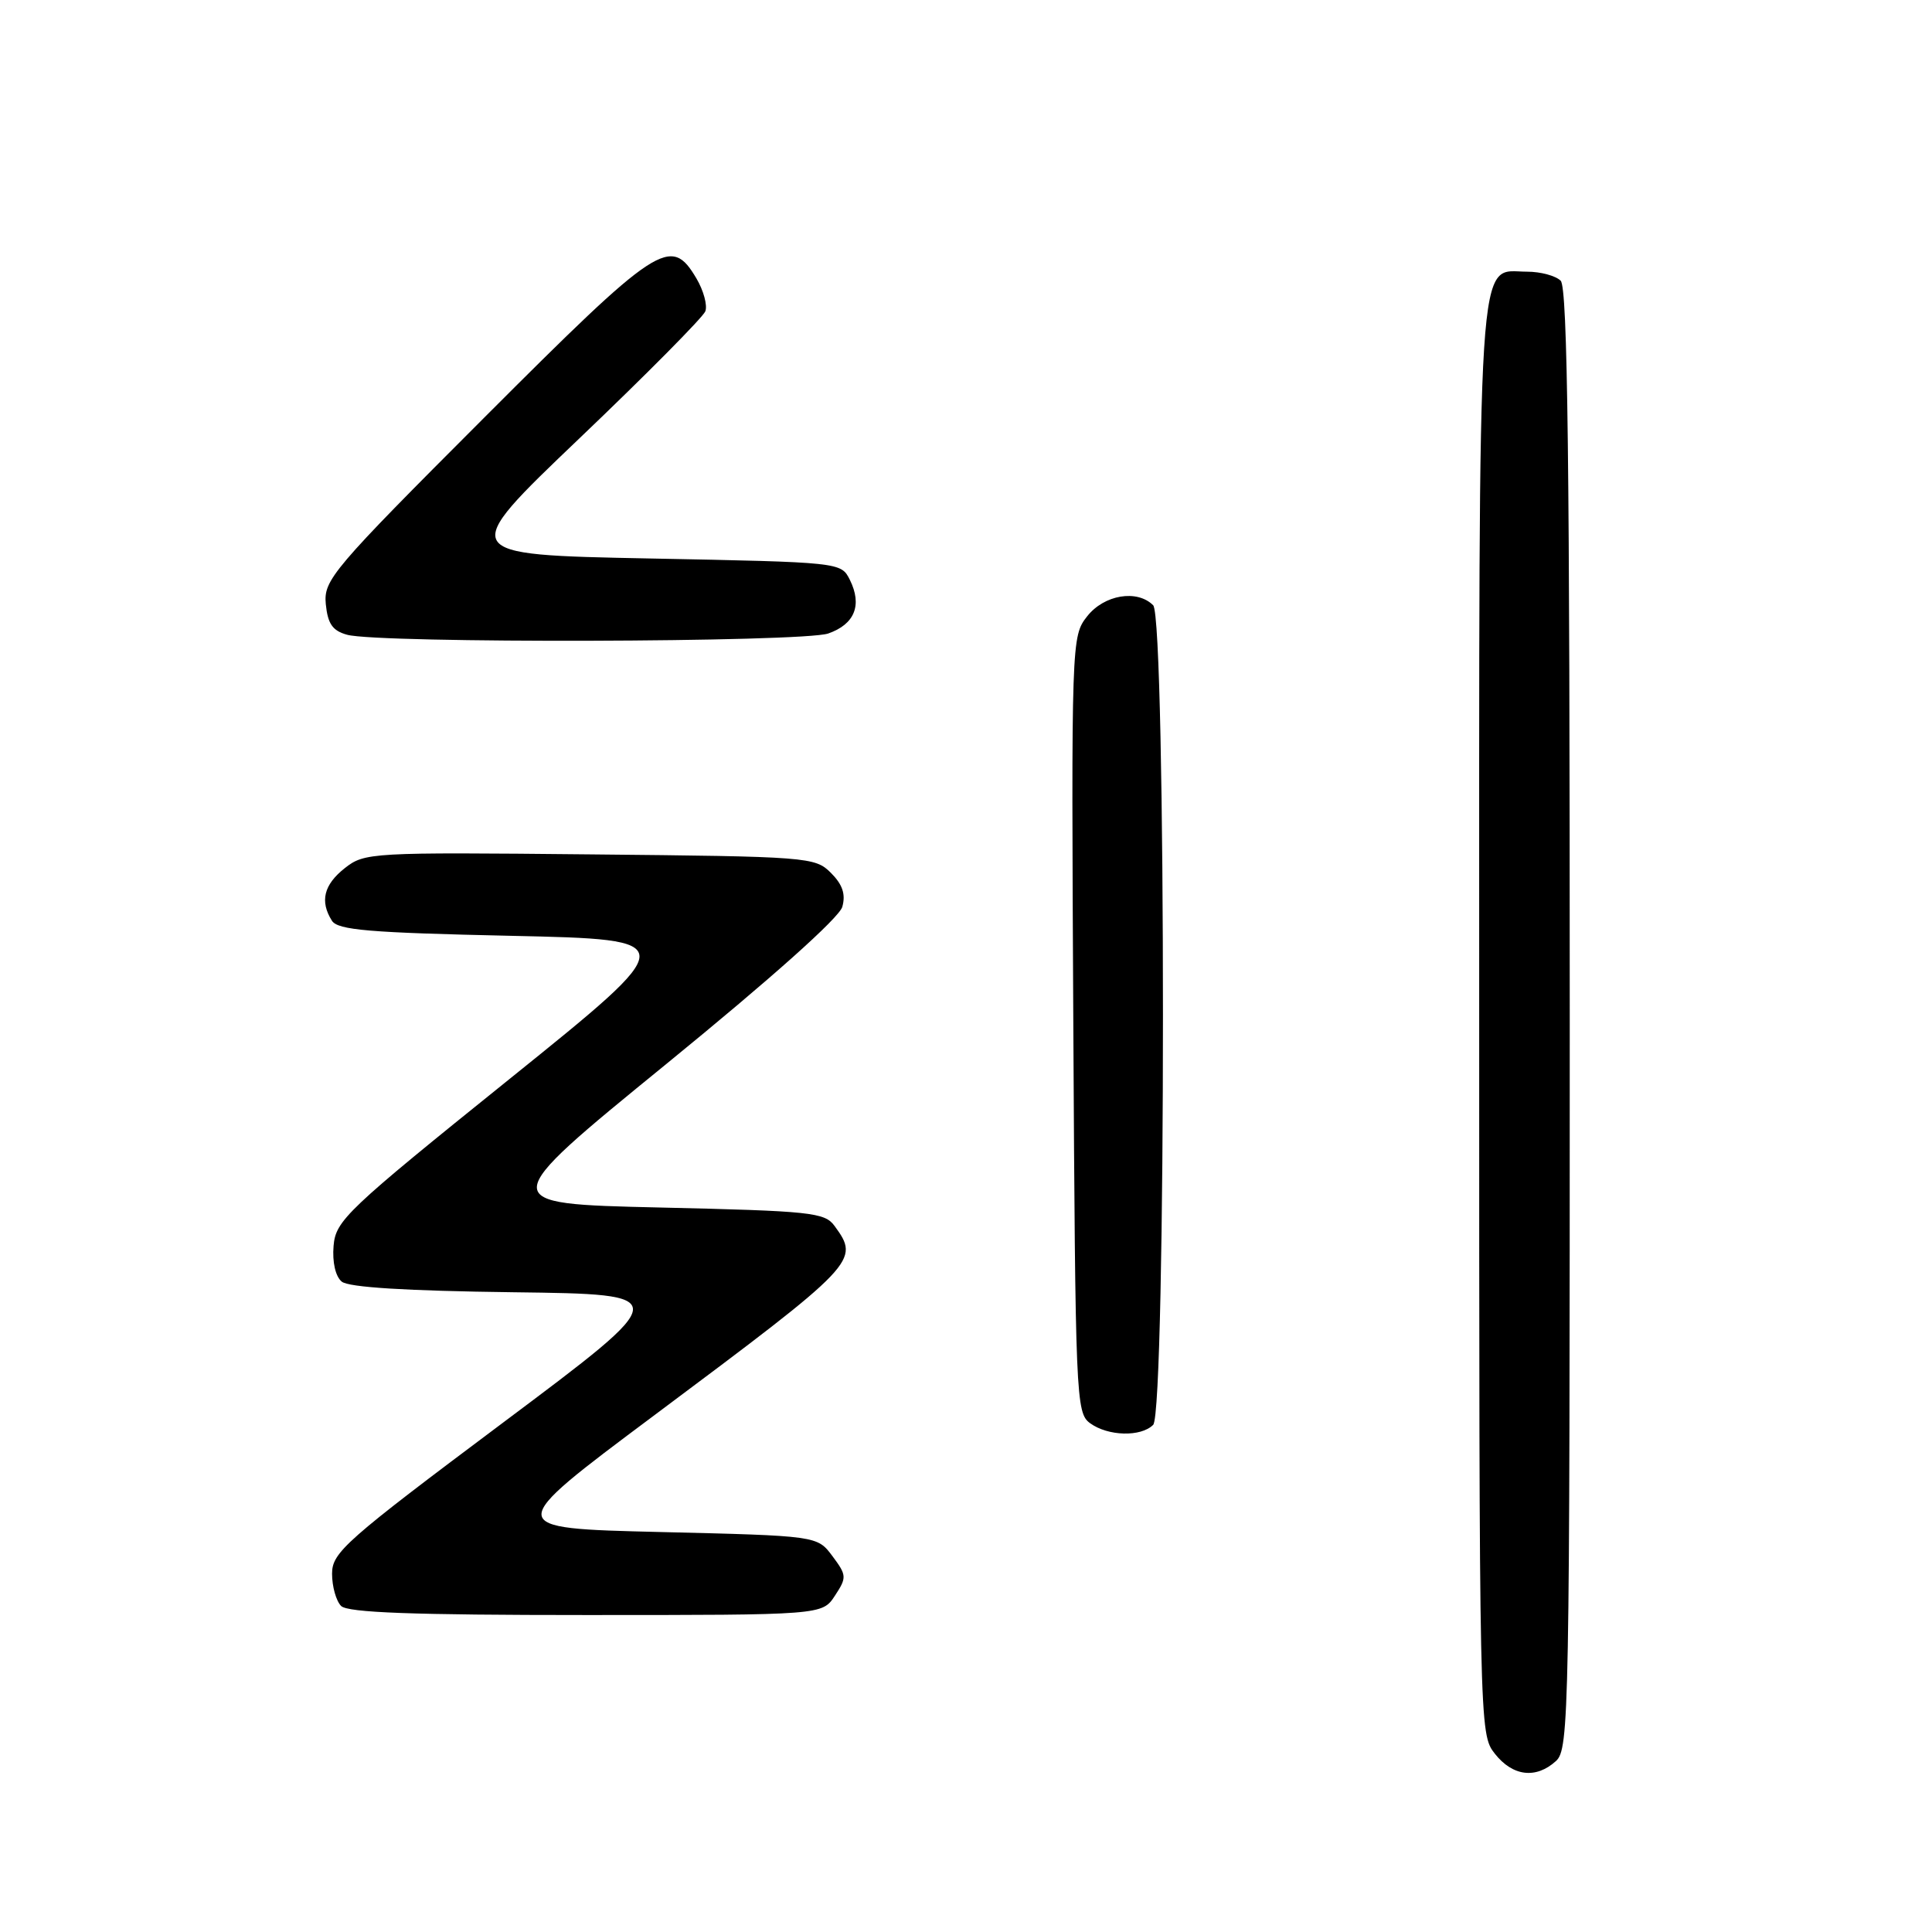 <?xml version="1.0" encoding="UTF-8" standalone="no"?>
<!DOCTYPE svg PUBLIC "-//W3C//DTD SVG 1.1//EN" "http://www.w3.org/Graphics/SVG/1.1/DTD/svg11.dtd" >
<svg xmlns="http://www.w3.org/2000/svg" xmlns:xlink="http://www.w3.org/1999/xlink" version="1.1" viewBox="0 0 256 256">
 <g >
 <path fill="currentColor"
d=" M 206.17 233.35 C 207.92 231.76 208.00 227.40 208.00 135.05 C 208.00 61.21 207.72 38.12 206.80 37.20 C 206.14 36.54 204.14 36.00 202.36 36.00 C 195.62 36.00 196.00 30.15 196.00 135.09 C 196.00 229.32 196.01 229.74 198.07 232.37 C 200.44 235.38 203.52 235.75 206.17 233.35 Z  M 110.63 211.44 C 112.22 209.02 112.20 208.74 110.30 206.19 C 108.29 203.50 108.29 203.50 87.47 203.00 C 66.66 202.50 66.66 202.50 86.58 187.62 C 113.69 167.36 113.97 167.08 110.58 162.44 C 109.28 160.65 107.47 160.46 87.37 160.00 C 65.58 159.50 65.58 159.50 88.27 141.00 C 102.24 129.61 111.21 121.60 111.61 120.16 C 112.08 118.49 111.64 117.20 110.10 115.66 C 108.00 113.56 107.15 113.49 78.16 113.21 C 49.13 112.92 48.31 112.97 45.69 115.03 C 42.90 117.23 42.36 119.43 43.98 122.00 C 44.76 123.24 48.92 123.59 67.69 124.00 C 90.45 124.50 90.45 124.50 67.48 143.00 C 45.89 160.38 44.48 161.72 44.20 165.09 C 44.02 167.24 44.45 169.13 45.28 169.82 C 46.19 170.58 53.83 171.05 68.02 171.23 C 89.37 171.50 89.37 171.50 66.69 188.48 C 45.73 204.17 44.00 205.70 44.00 208.53 C 44.00 210.22 44.54 212.14 45.20 212.80 C 46.08 213.68 54.68 214.00 77.68 214.00 C 108.95 214.00 108.95 214.00 110.63 211.44 Z  M 152.80 188.80 C 154.53 187.07 154.53 81.93 152.80 80.20 C 150.67 78.07 146.30 78.80 144.05 81.67 C 141.97 84.31 141.95 84.84 142.22 135.75 C 142.49 185.32 142.57 187.21 144.44 188.58 C 146.81 190.31 151.17 190.43 152.80 188.80 Z  M 109.75 83.94 C 113.26 82.71 114.27 80.18 112.61 76.83 C 111.44 74.50 111.43 74.50 86.04 74.00 C 60.63 73.50 60.63 73.50 76.77 58.09 C 85.65 49.62 93.15 42.04 93.46 41.25 C 93.76 40.46 93.23 38.51 92.29 36.91 C 88.88 31.14 87.30 32.18 64.17 55.33 C 43.97 75.54 42.87 76.85 43.17 80.05 C 43.43 82.66 44.06 83.58 46.00 84.11 C 50.20 85.27 106.37 85.12 109.75 83.94 Z "/>
</g>
</svg>
